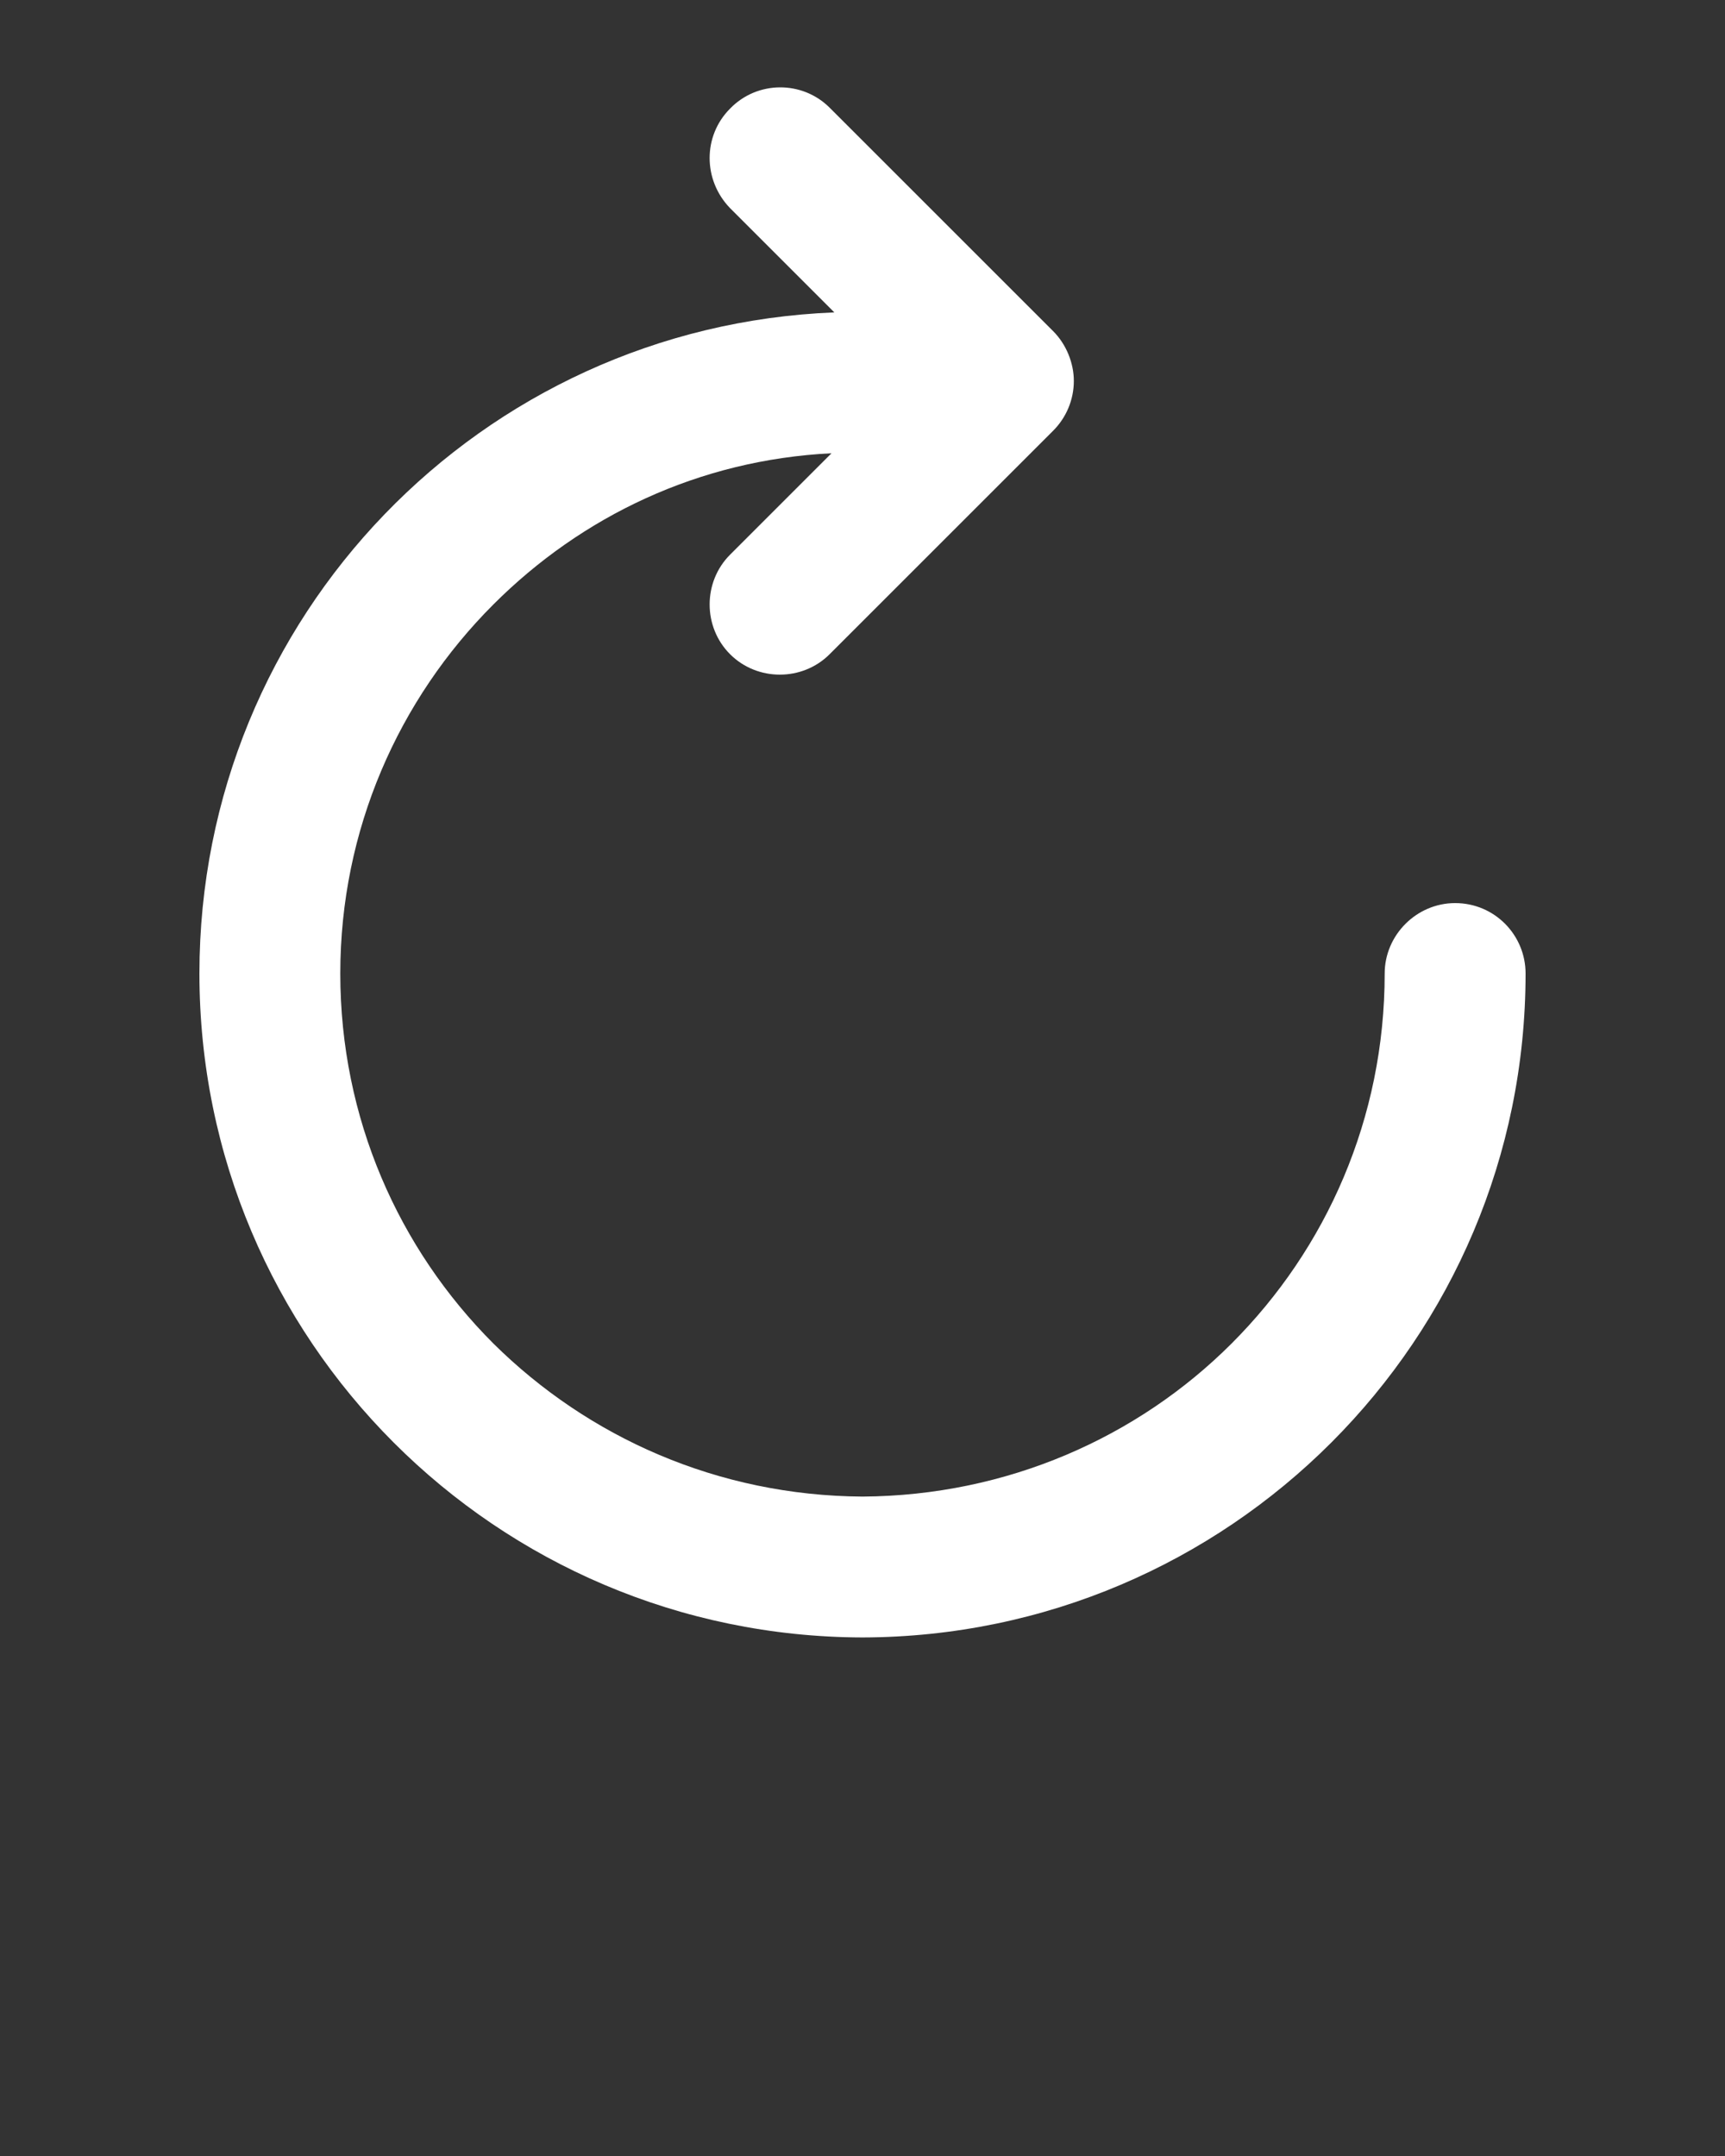 <?xml version="1.0" encoding="UTF-8" standalone="no"?>
<svg
   xmlns:dc="http://purl.org/dc/elements/1.1/"
   xmlns:cc="http://creativecommons.org/ns#"
   xmlns:rdf="http://www.w3.org/1999/02/22-rdf-syntax-ns#"
   xmlns:svg="http://www.w3.org/2000/svg"
   xmlns="http://www.w3.org/2000/svg"
   xmlns:sodipodi="http://sodipodi.sourceforge.net/DTD/sodipodi-0.dtd"
   xmlns:inkscape="http://www.inkscape.org/namespaces/inkscape"
   version="1.1"
   x="0px"
   y="0px"
   viewBox="0 0 100 125"
   enable-background="new 0 0 100 100"
   xml:space="preserve"
   id="svg3386"
   inkscape:version="0.91 r13725"
   sodipodi:docname="refresh.svg"><rect x="0" y="0" width="100" height="125" fill="#333333" stroke="none"/><defs
     id="defs3394" /><sodipodi:namedview
     pagecolor="#ffffff"
     bordercolor="#666666"
     borderopacity="1"
     objecttolerance="10"
     gridtolerance="10"
     guidetolerance="10"
     inkscape:pageopacity="0"
     inkscape:pageshadow="2"
     inkscape:window-width="1408"
     inkscape:window-height="855"
     id="namedview3392"
     showgrid="false"
     inkscape:zoom="5.224"
     inkscape:cx="15.352221"
     inkscape:cy="62.5"
     inkscape:window-x="32"
     inkscape:window-y="0"
     inkscape:window-maximized="1"
     inkscape:current-layer="g3388" /><g
     id="g3388"><path
       fill="#000000"
       d="M88.439,56.442c0,21.234-17.205,38.439-38.439,38.494c-21.234-0.054-38.439-17.26-38.439-38.494    c0-20.69,16.334-37.514,36.806-38.33l-6.044-6.044c-1.579-1.633-1.579-4.192,0-5.771c1.579-1.633,4.192-1.633,5.771-0.054    L61.053,19.2c0.762,0.762,1.198,1.851,1.198,2.886c0,1.089-0.436,2.123-1.198,2.886L48.094,37.93    c-1.579,1.579-4.192,1.579-5.771,0c-1.579-1.579-1.579-4.192,0-5.771l5.88-5.88c-7.677,0.381-14.483,3.648-19.601,8.766    c-5.499,5.499-8.875,13.067-8.875,21.397c0,8.385,3.376,15.953,8.875,21.452c5.499,5.445,13.013,8.82,21.397,8.875    c8.385-0.054,15.953-3.43,21.397-8.875c5.499-5.499,8.875-13.067,8.875-21.452c0-2.232,1.851-4.083,4.083-4.083    C86.642,52.358,88.439,54.209,88.439,56.442z"
       id="path3390"
       style="fill:#ffffff;fill-opacity:1" /></g></svg>